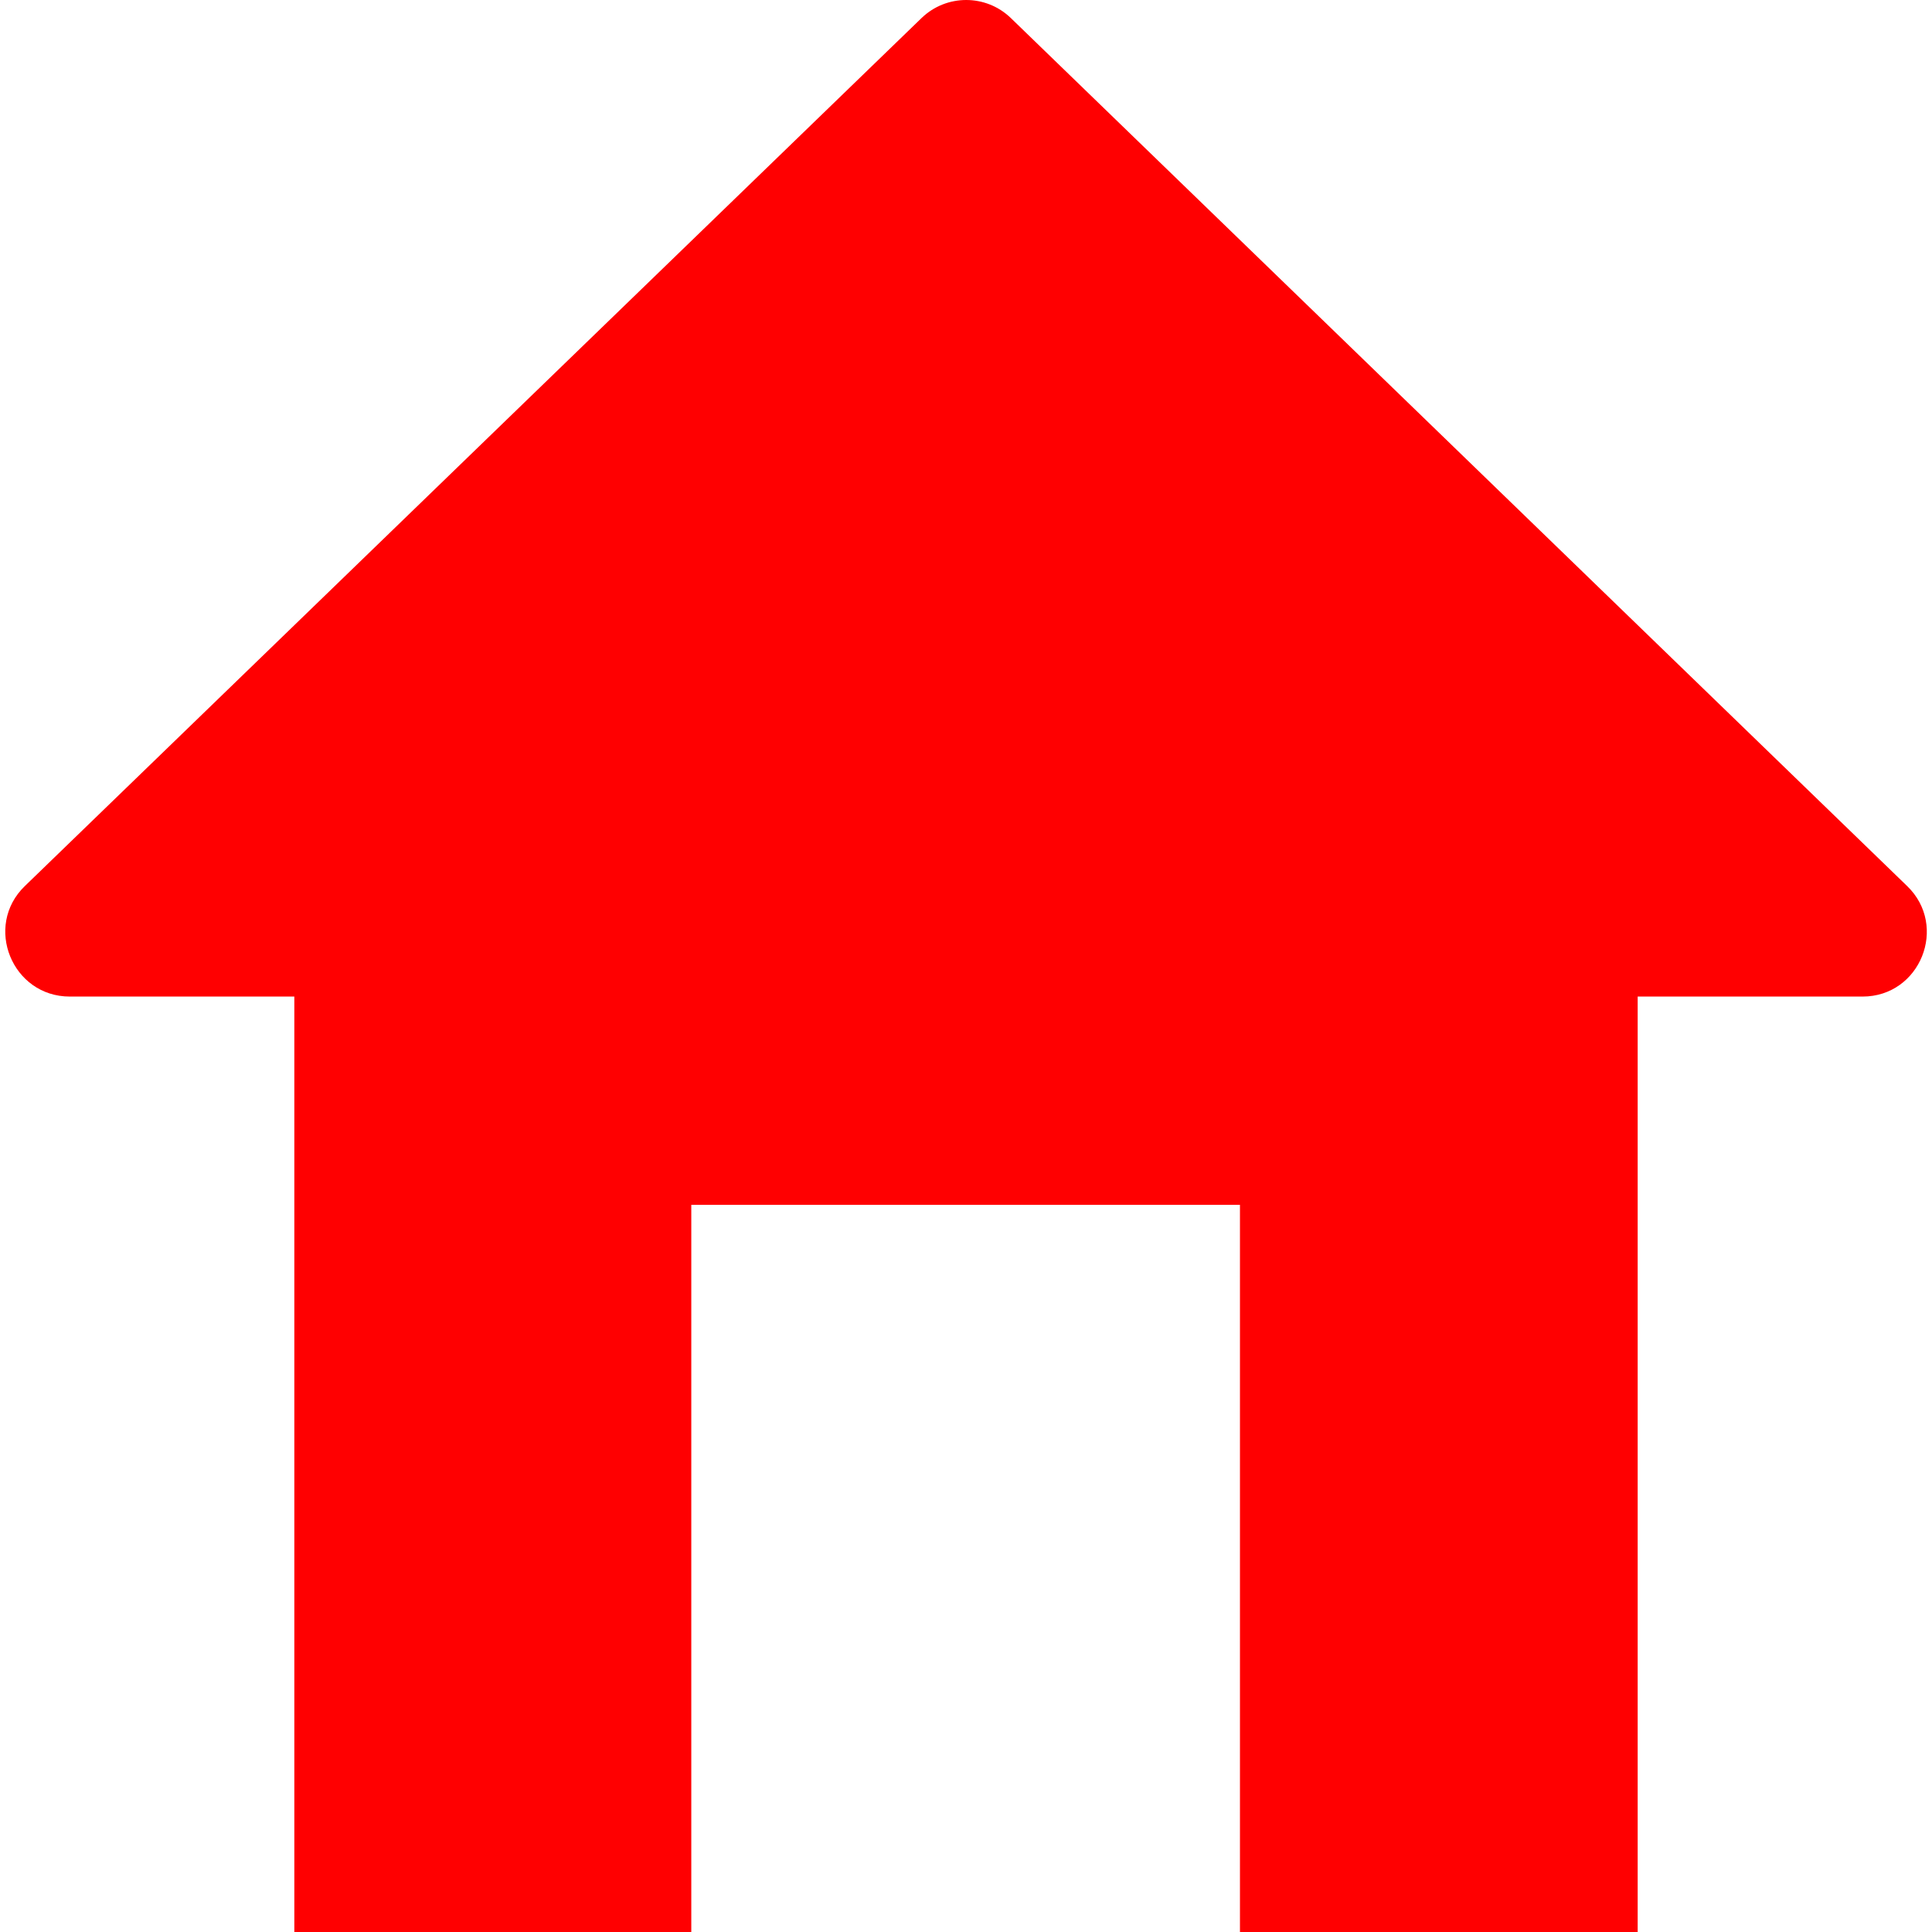 <?xml version="1.0" encoding="utf-8"?>
<!-- Generator: Adobe Illustrator 22.1.0, SVG Export Plug-In . SVG Version: 6.00 Build 0)  -->
<svg version="1.1" id="Layer_1" xmlns="http://www.w3.org/2000/svg" xmlns:xlink="http://www.w3.org/1999/xlink" x="0px" y="0px"
	 viewBox="0 0 512 512" style="enable-background:new 0 0 512 512;" xml:space="preserve">
<style type="text/css">
	.st0{fill:#FF0001;}
</style>
<g>
	<g>
		<path class="st0" d="M505.4,234.8L267.9,4.8c-6.6-6.4-17.1-6.4-23.7,0L6.6,234.8c-11,10.6-3.4,29.3,11.9,29.3H78V512h105.2V319.3
			h145.4V512H434V264.1h59.6C508.9,264.1,516.4,245.4,505.4,234.8z"/>
	</g>
</g>
</svg>
